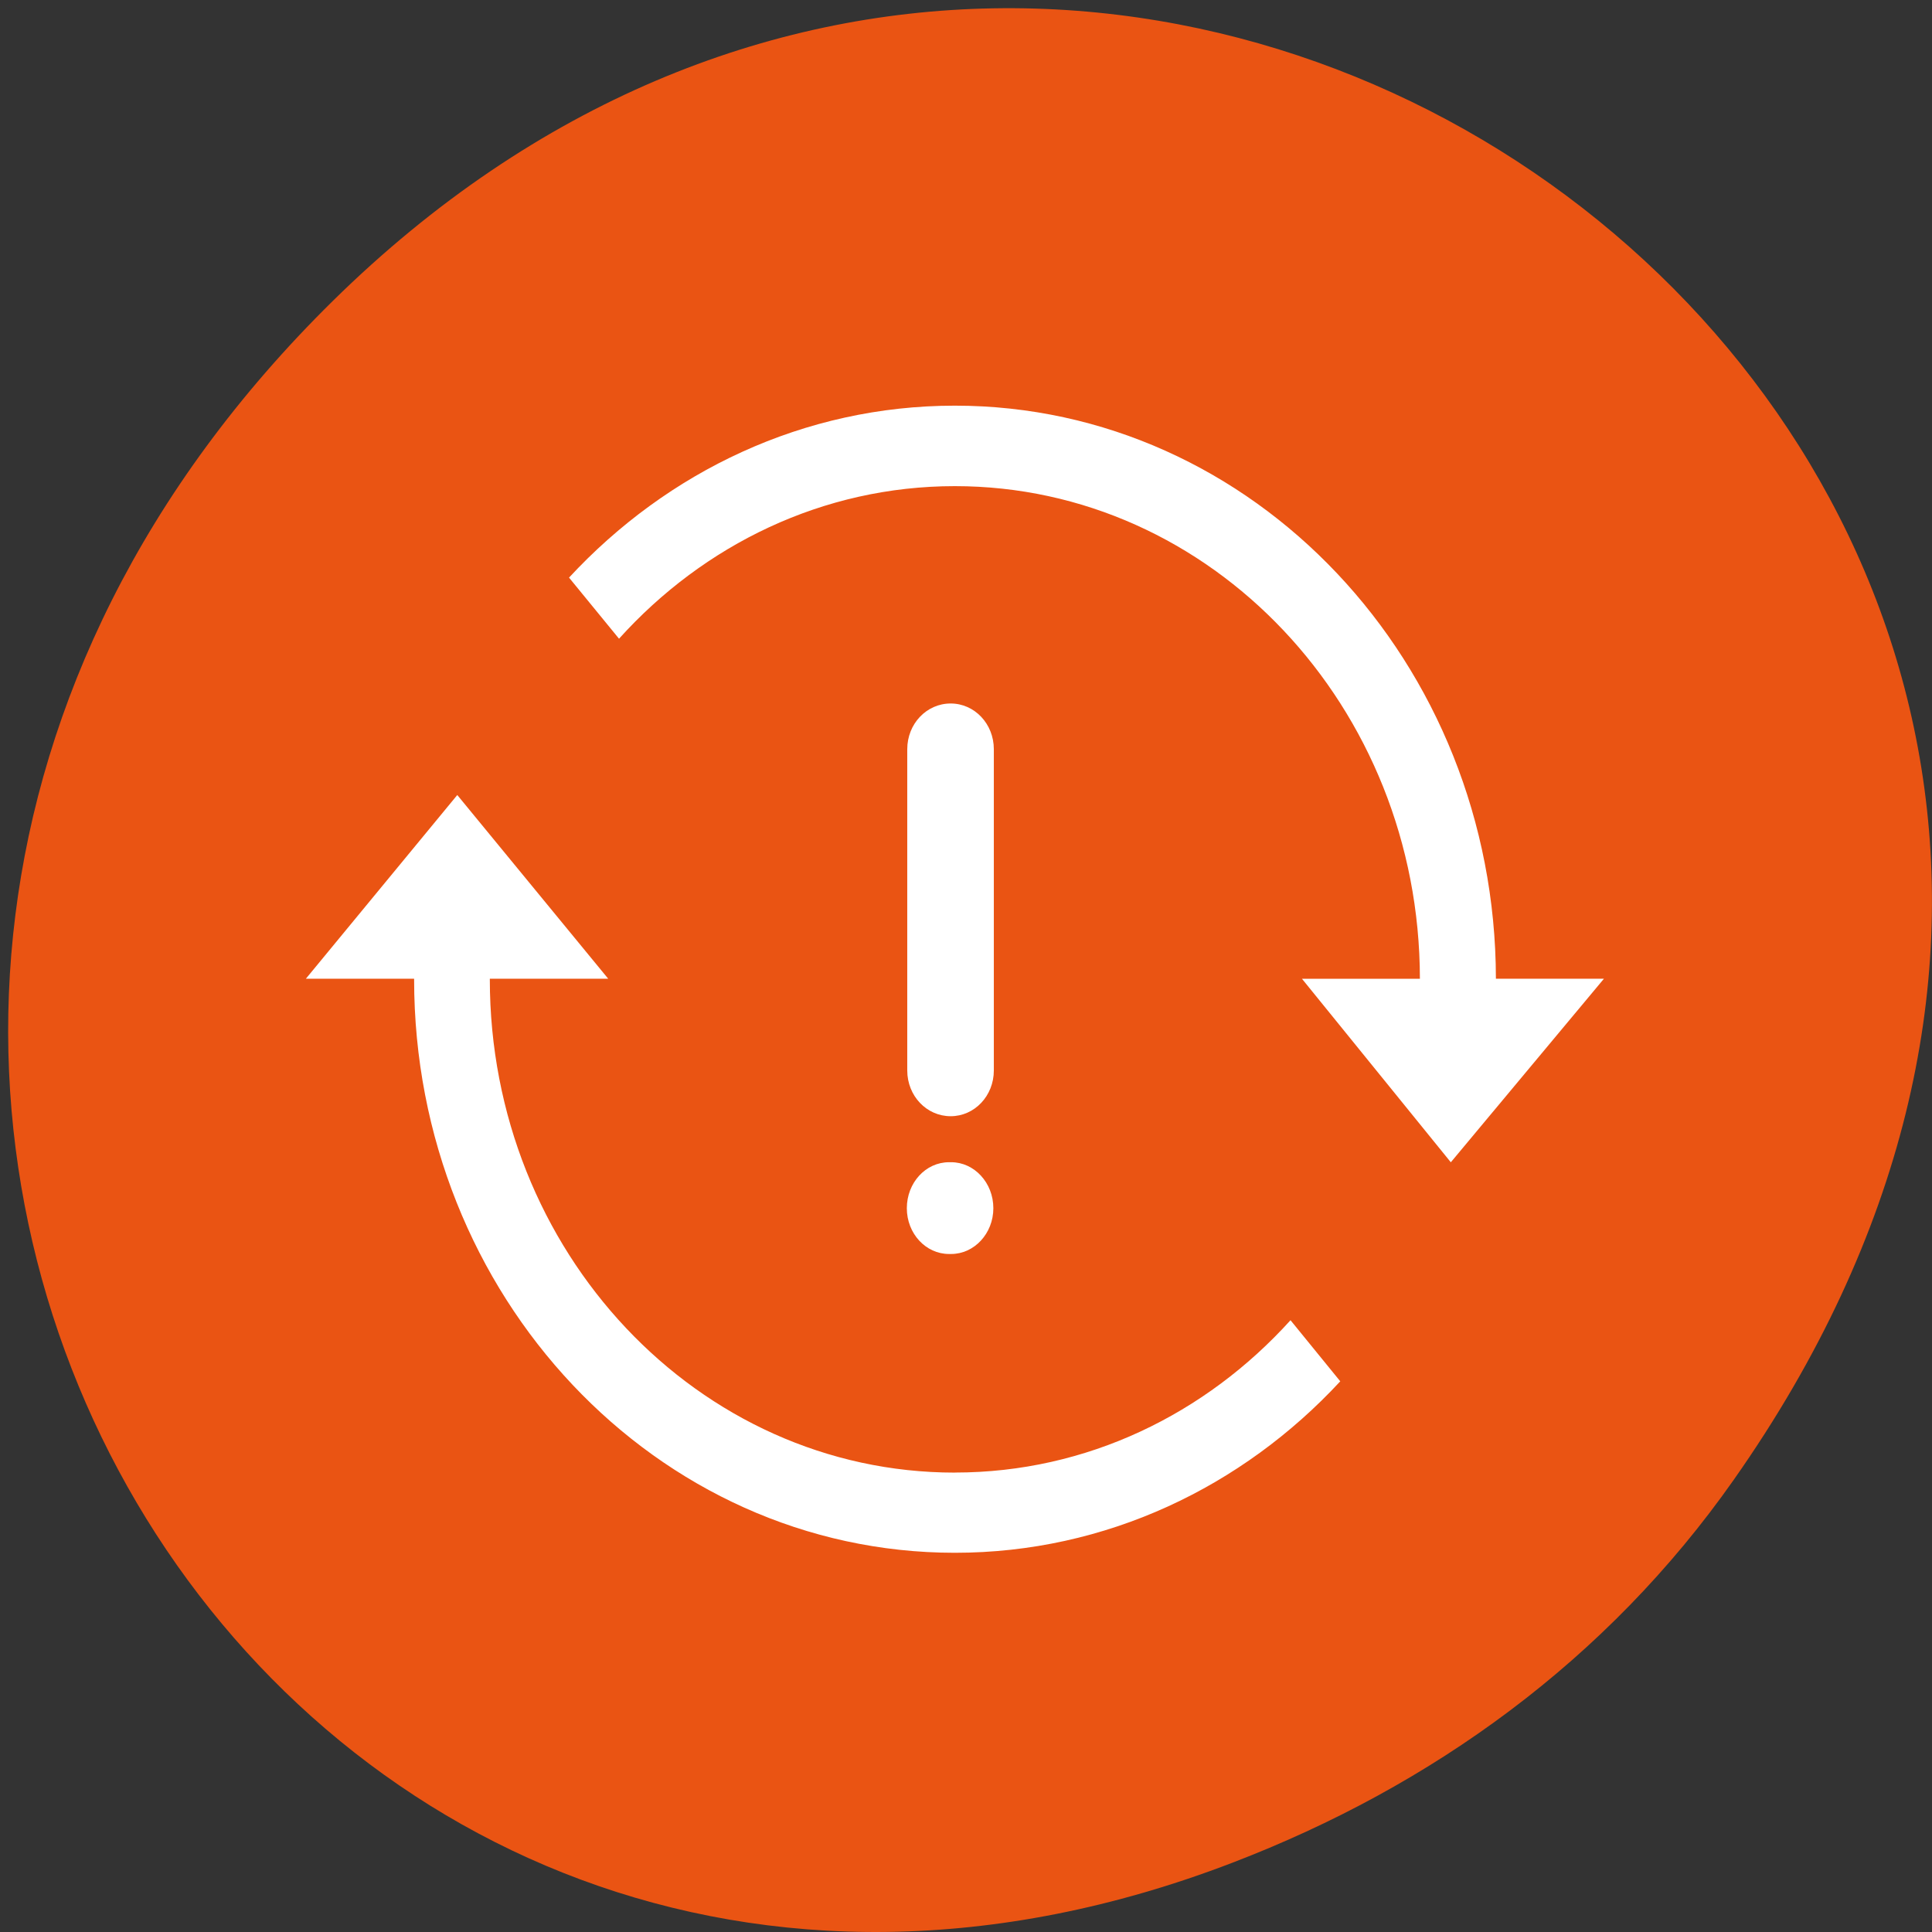 <svg xmlns="http://www.w3.org/2000/svg" viewBox="0 0 32 32"><rect x="0" y="0" width="32" height="32" fill="#333333" stroke="none"/><path d="m 28.715 24.512 c 11.461 -16.297 -9.699 -32.812 -23.199 -19.531 c -12.715 12.512 -0.926 31.949 14.898 25.871 c 3.301 -1.266 6.199 -3.348 8.301 -6.34" style="fill:#ea5413"/><g style="fill:#fff"><path d="m 15.816 24.391 c -4.254 0 -7.703 -3.66 -7.703 -8.172 c 0 -0.004 0 -0.004 0 -0.008 h 1.961 l -2.5 -3.043 l -2.508 3.043 h 1.793 c 0 0.004 0 0.004 0 0.008 c 0 5.246 4.012 9.5 8.957 9.5 c 2.5 0 4.762 -1.09 6.383 -2.84 l -0.824 -1.012 c -1.402 1.551 -3.371 2.523 -5.559 2.523"/><path d="m 26.566 16.211 h -1.789 c -0.008 -5.242 -4.016 -9.492 -8.961 -9.492 c -2.5 0 -4.762 1.09 -6.391 2.848 l 0.828 1.012 c 1.402 -1.555 3.375 -2.527 5.562 -2.527 c 4.25 0 7.699 3.652 7.703 8.16 h -1.953 l 2.465 3.039"/><path d="m 15.754 20.77 h -0.035 c -0.387 0 -0.699 -0.34 -0.699 -0.758 c 0 -0.422 0.312 -0.762 0.699 -0.762 h 0.035 c 0.383 0 0.699 0.34 0.699 0.762 c 0 0.418 -0.316 0.758 -0.699 0.758"/><path d="m 16.461 17.73 c 0 0.422 -0.32 0.758 -0.715 0.758 c -0.398 0 -0.719 -0.336 -0.719 -0.758 v -5.32 c 0 -0.422 0.32 -0.758 0.719 -0.758 c 0.395 0 0.715 0.336 0.715 0.758"/></g></svg>